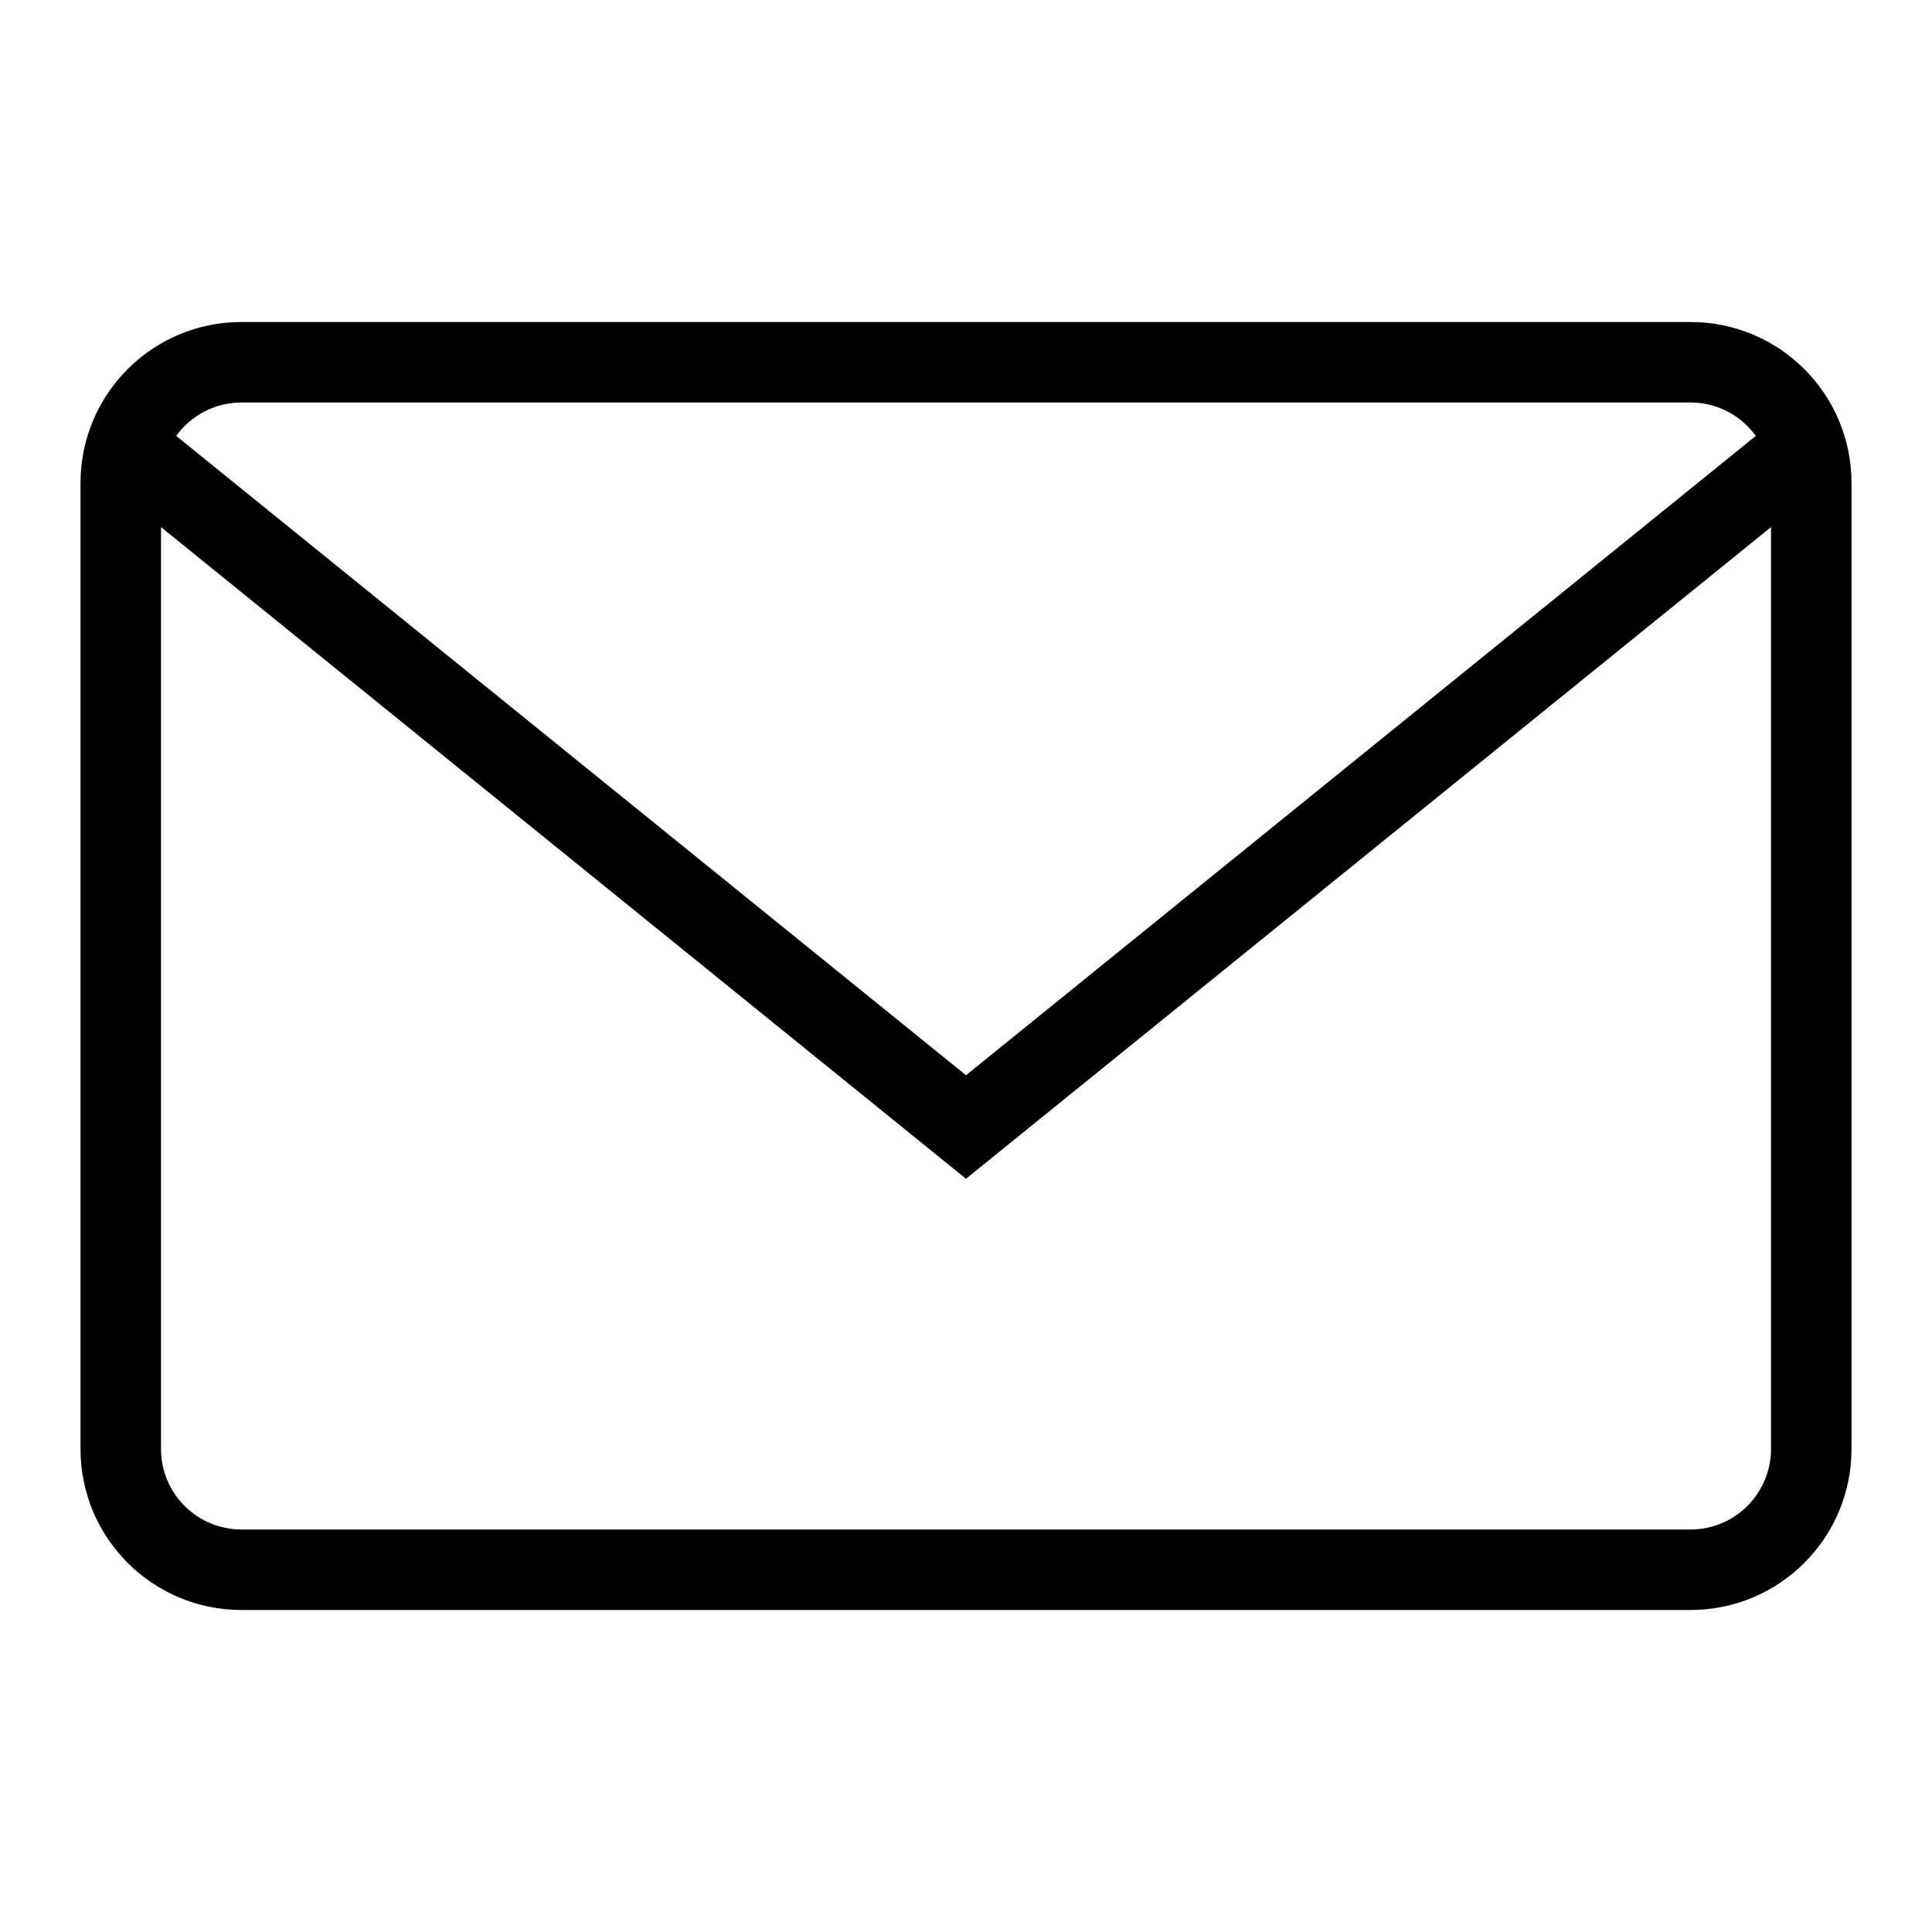 <svg width="24" height="24" viewBox="0 0 24 24" fill="none" xmlns="http://www.w3.org/2000/svg">
<path fill-rule="evenodd" clip-rule="evenodd" d="M1 6C1 4.895 1.895 4 3 4H21C22.105 4 23 4.895 23 6V18C23 19.105 22.105 20 21 20H3C1.895 20 1 19.105 1 18V6ZM3 5H21C21.334 5 21.629 5.163 21.811 5.415L12 13.357L2.189 5.415C2.371 5.163 2.666 5 3 5ZM2 6.548V18C2 18.552 2.448 19 3 19H21C21.552 19 22 18.552 22 18V6.548L12 14.643L2 6.548Z" fill="black"/>
</svg>
